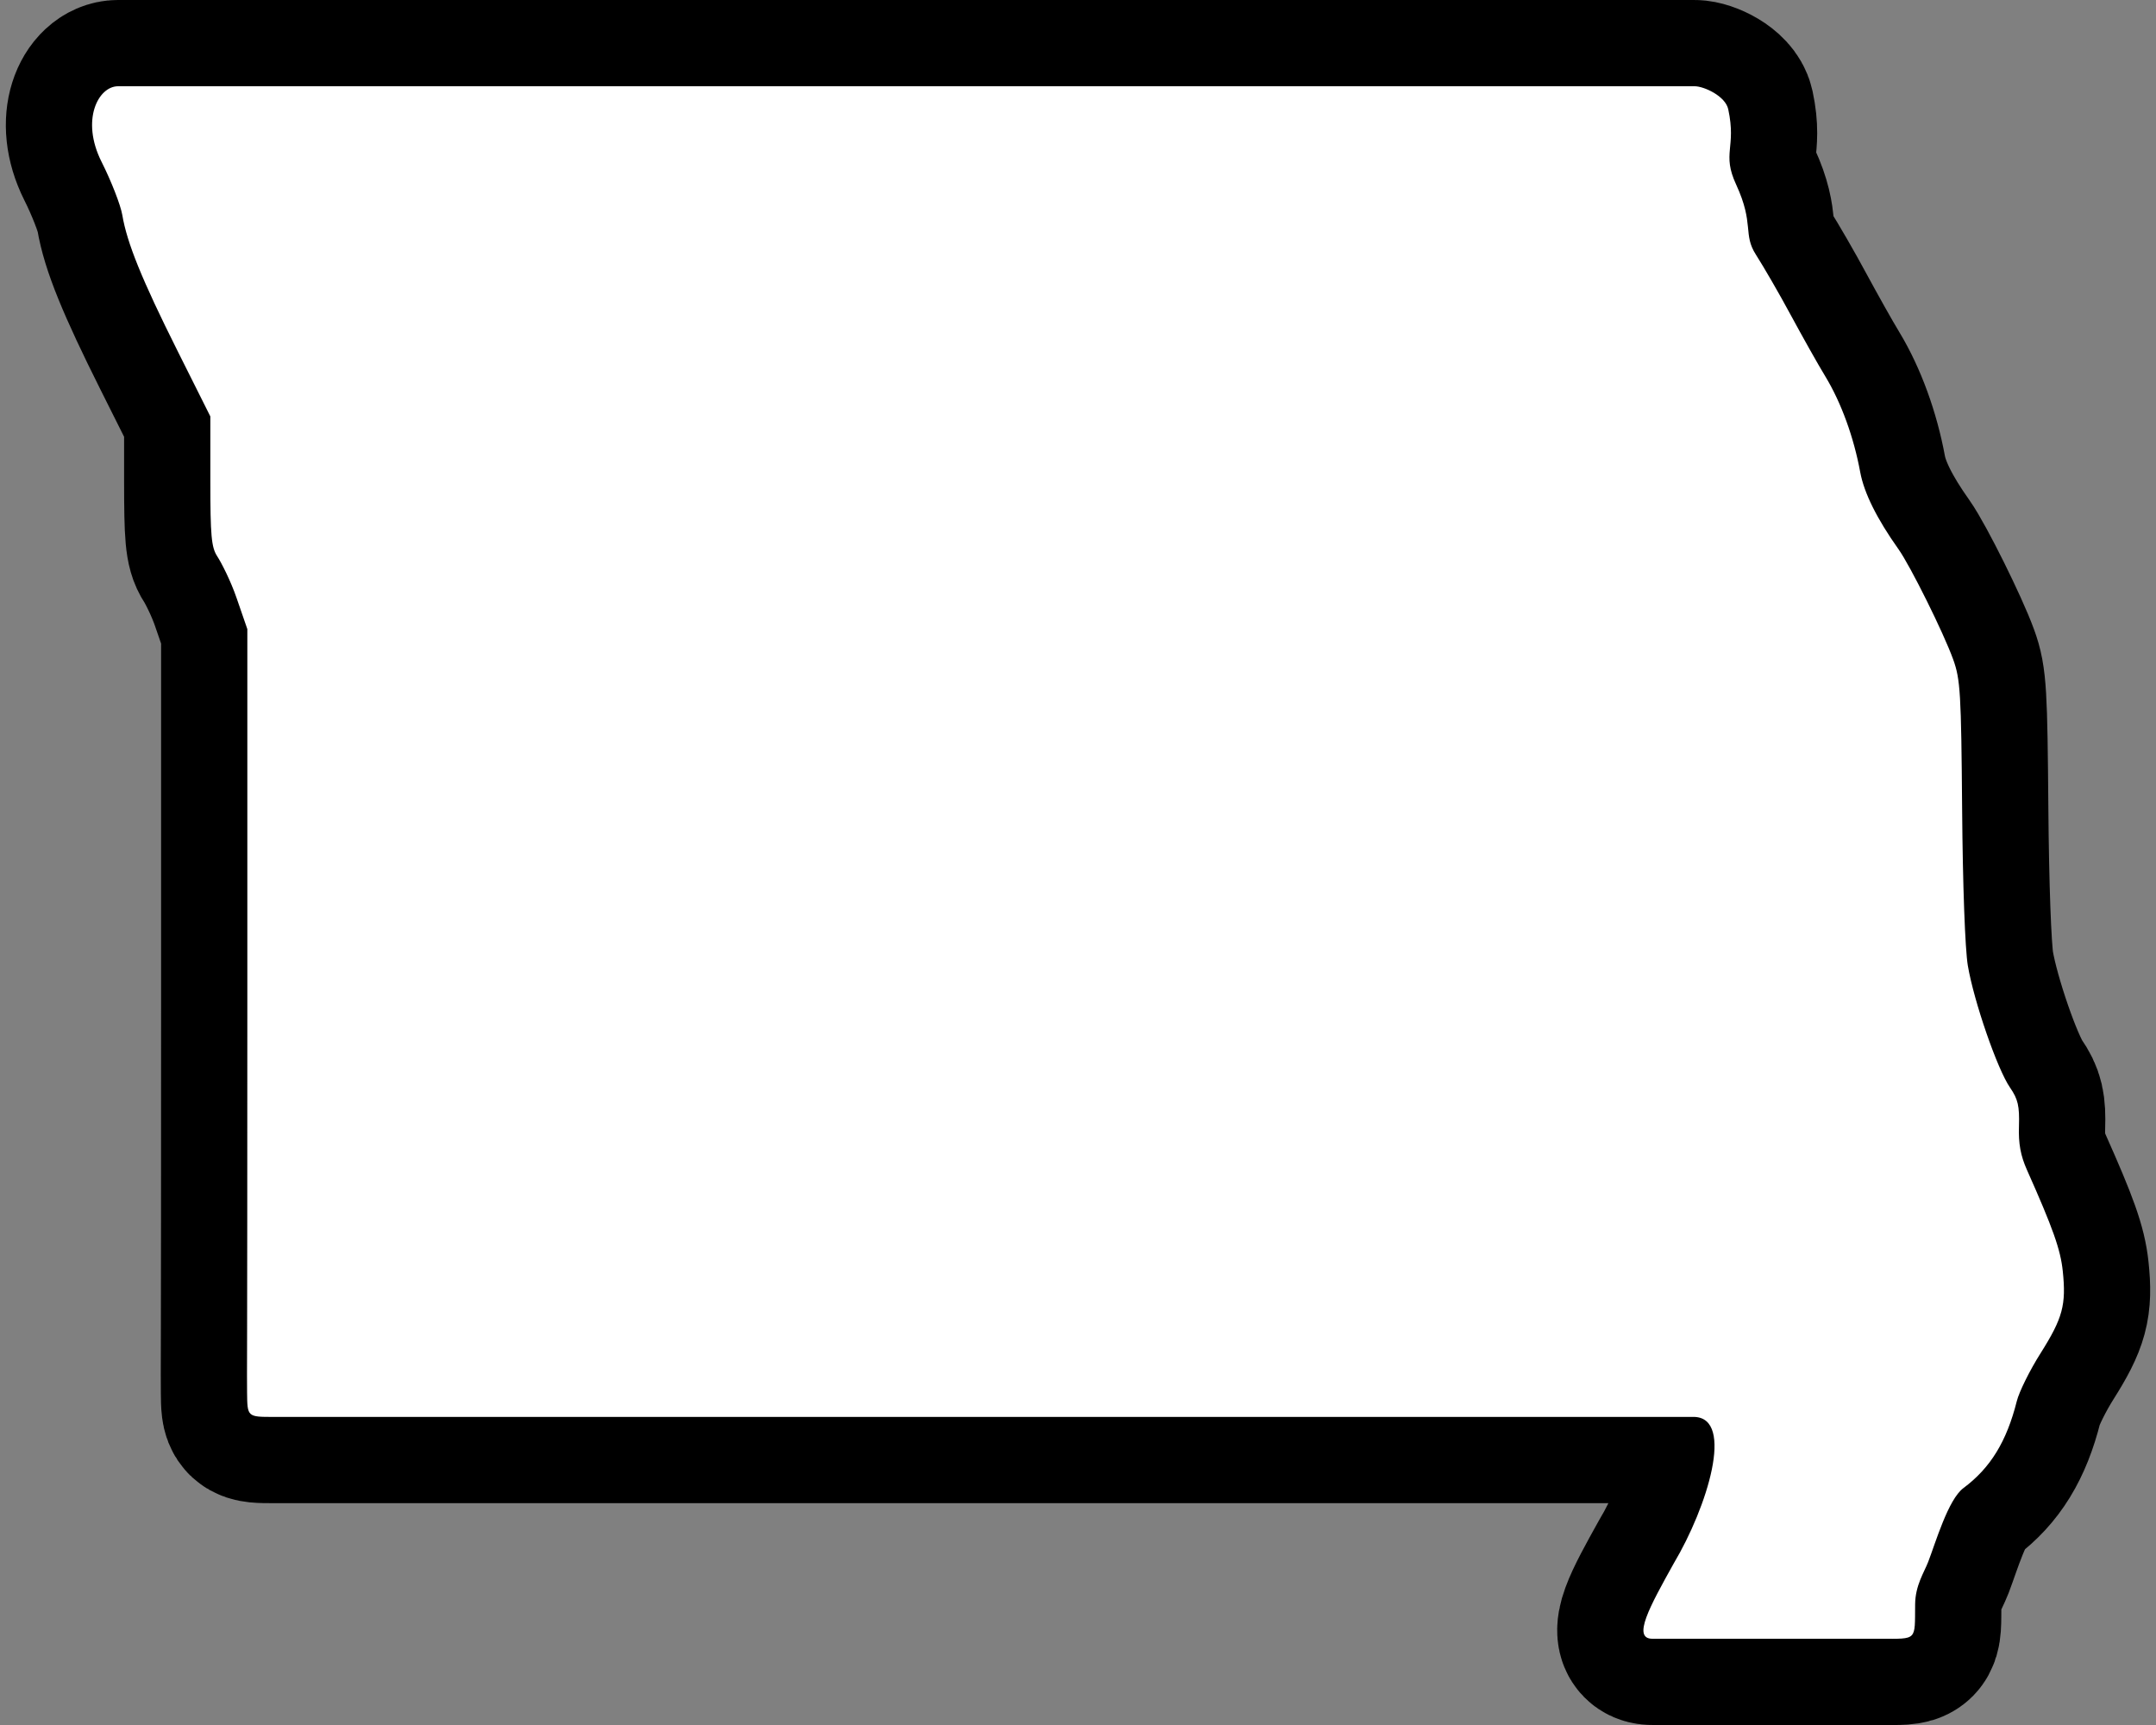 <svg width="25" height="20" xmlns="http://www.w3.org/2000/svg">
 <rect width="100%" height="100%" fill="#808080" stroke="none"/>
 <path d="m 19.16,19 c -0.237,0 -0.03,-0.374 0.246,-0.87 0.395,-0.663 0.707,-1.684 0.243,-1.702 L 8.907,16.428 H 3.172 c -0.304,0 -0.304,0 -0.307,-0.284 -0.003,-0.284 0.003,-0.088 0.003,-4.557 V 7.294 L 2.744,6.935 C 2.675,6.733 2.564,6.518 2.519,6.45 2.451,6.346 2.439,6.211 2.439,5.577 V 4.828 L 2.058,4.067 C 1.645,3.242 1.472,2.815 1.418,2.492 1.399,2.379 1.291,2.101 1.177,1.875 0.934,1.39 1.14,1 1.369,1 L 19.65,1 c 0.108,1.2e-6 0.357,0.113 0.39,0.267 0.097,0.451 -0.078,0.507 0.092,0.874 0.212,0.459 0.075,0.573 0.229,0.812 0.092,0.144 0.275,0.46 0.405,0.702 0.131,0.242 0.311,0.564 0.402,0.713 0.182,0.301 0.328,0.702 0.402,1.105 0.045,0.243 0.193,0.541 0.445,0.896 0.137,0.193 0.522,0.968 0.633,1.276 0.084,0.232 0.093,0.392 0.104,1.74 0.007,0.877 0.034,1.618 0.066,1.81 0.07,0.414 0.342,1.201 0.489,1.414 0.093,0.135 0.111,0.214 0.104,0.446 -0.007,0.205 0.019,0.344 0.093,0.51 0.3,0.673 0.389,0.922 0.415,1.172 0.041,0.392 -3.44e-4,0.545 -0.257,0.952 -0.125,0.197 -0.249,0.448 -0.276,0.556 -0.118,0.469 -0.306,0.775 -0.619,1.008 -0.177,0.132 -0.323,0.634 -0.409,0.857 -0.047,0.121 -0.149,0.271 -0.151,0.491 -0.004,0.427 0.029,0.399 -0.399,0.399 h -2.648 z" style="stroke:#000;stroke-width:2;stroke-miterlimit:4"/>
 <path d="m 19.16,19 c -0.237,0 -0.03,-0.374 0.246,-0.87 0.395,-0.663 0.707,-1.684 0.243,-1.702 L 8.907,16.428 H 3.172 c -0.304,0 -0.304,0 -0.307,-0.284 -0.003,-0.284 0.003,-0.088 0.003,-4.557 V 7.294 L 2.744,6.935 C 2.675,6.733 2.564,6.518 2.519,6.45 2.451,6.346 2.439,6.211 2.439,5.577 V 4.828 L 2.058,4.067 C 1.645,3.242 1.472,2.815 1.418,2.492 1.399,2.379 1.291,2.101 1.177,1.875 0.934,1.39 1.14,1 1.369,1 L 19.65,1 c 0.108,1.2e-6 0.357,0.113 0.39,0.267 0.097,0.451 -0.078,0.507 0.092,0.874 0.212,0.459 0.075,0.573 0.229,0.812 0.092,0.144 0.275,0.46 0.405,0.702 0.131,0.242 0.311,0.564 0.402,0.713 0.182,0.301 0.328,0.702 0.402,1.105 0.045,0.243 0.193,0.541 0.445,0.896 0.137,0.193 0.522,0.968 0.633,1.276 0.084,0.232 0.093,0.392 0.104,1.74 0.007,0.877 0.034,1.618 0.066,1.81 0.07,0.414 0.342,1.201 0.489,1.414 0.093,0.135 0.111,0.214 0.104,0.446 -0.007,0.205 0.019,0.344 0.093,0.51 0.3,0.673 0.389,0.922 0.415,1.172 0.041,0.392 -3.44e-4,0.545 -0.257,0.952 -0.125,0.197 -0.249,0.448 -0.276,0.556 -0.118,0.469 -0.306,0.775 -0.619,1.008 -0.177,0.132 -0.323,0.634 -0.409,0.857 -0.047,0.121 -0.149,0.271 -0.151,0.491 -0.004,0.427 0.029,0.399 -0.399,0.399 h -2.648 z" style="fill:#fff"/>
</svg>
